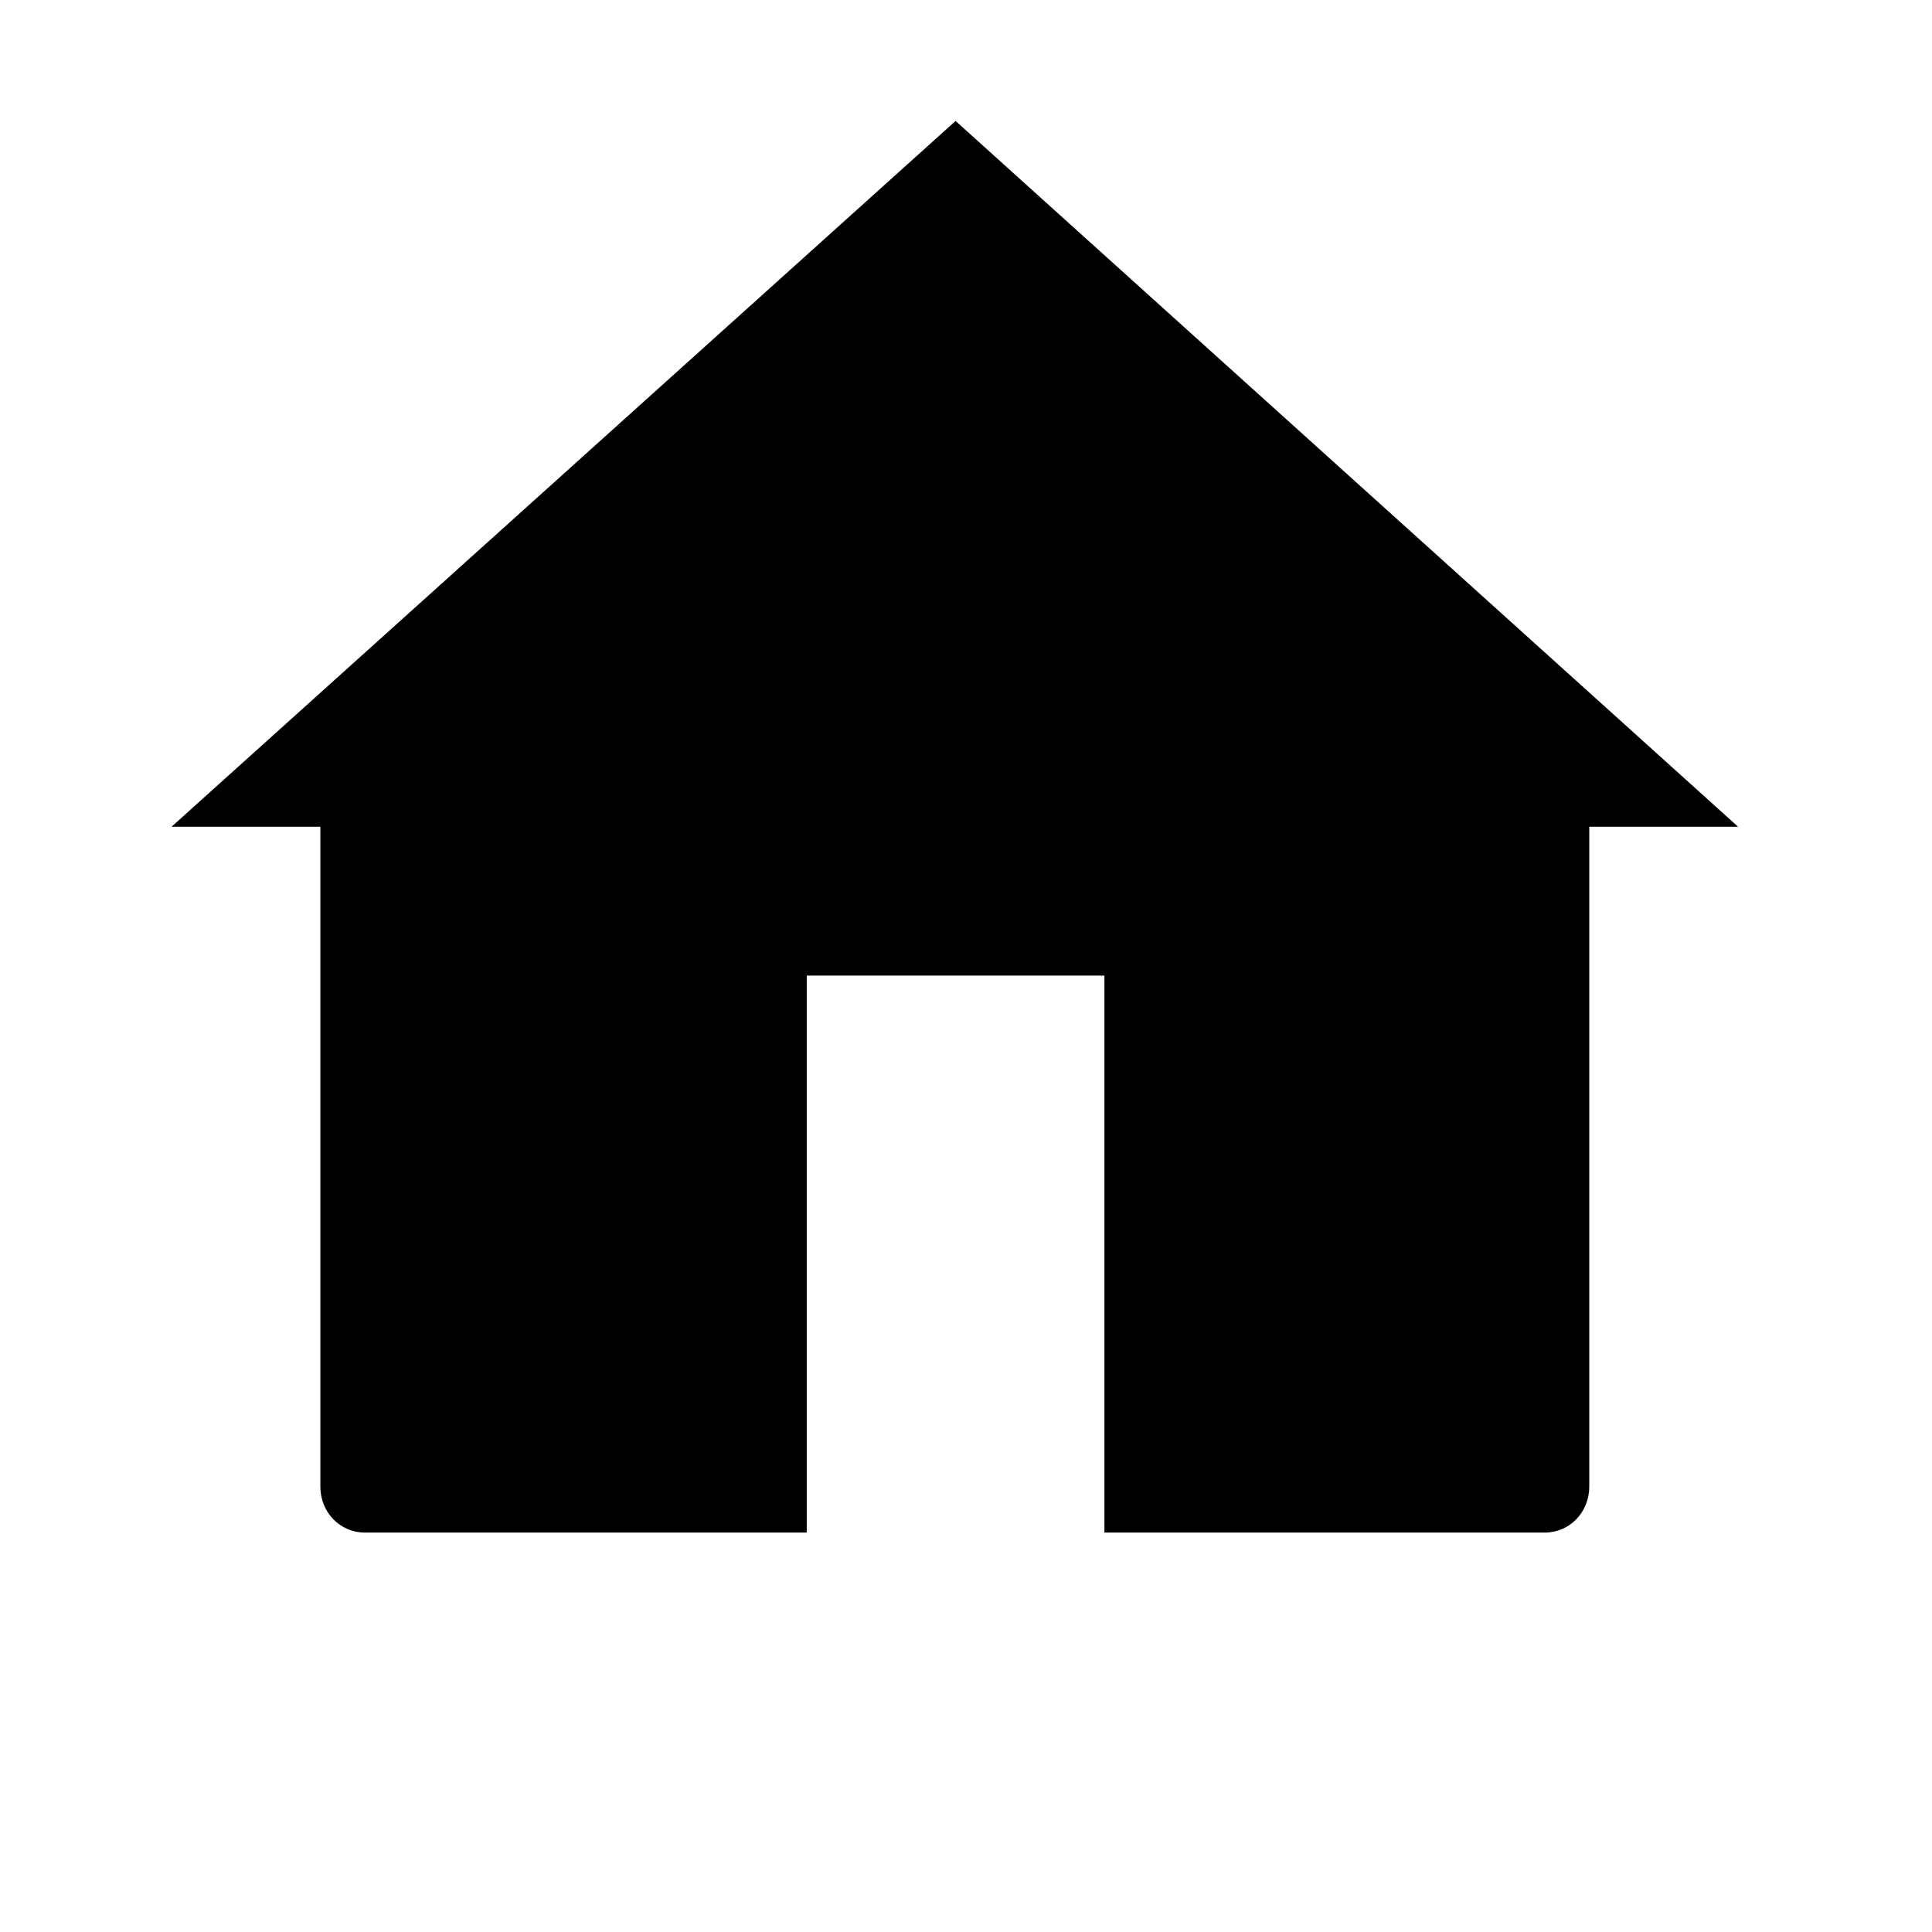 <?xml version="1.0" encoding="utf-8"?>
<!-- Generator: Adobe Illustrator 18.0.0, SVG Export Plug-In . SVG Version: 6.00 Build 0)  -->
<!DOCTYPE svg PUBLIC "-//W3C//DTD SVG 1.1//EN" "http://www.w3.org/Graphics/SVG/1.1/DTD/svg11.dtd">
<svg version="1.1" id="图层_1" xmlns="http://www.w3.org/2000/svg" xmlns:xlink="http://www.w3.org/1999/xlink" x="0px" y="0px"
	 viewBox="0 0 1024 1024" style="enable-background:new 0 0 1024 1024;" xml:space="preserve">
<g>
	<g>
		<path d="M842.342,438.202v349.696c0,13.826-10.564,24.402-23.58,24.402H585.36V517.091H427.594v295.205H193.378
			c-13.015,0-23.584-10.576-23.584-24.398V438.202H90.906l415.57-374.094l414.756,374.094H842.342z M842.342,438.202"/>
	</g>
</g>
</svg>
